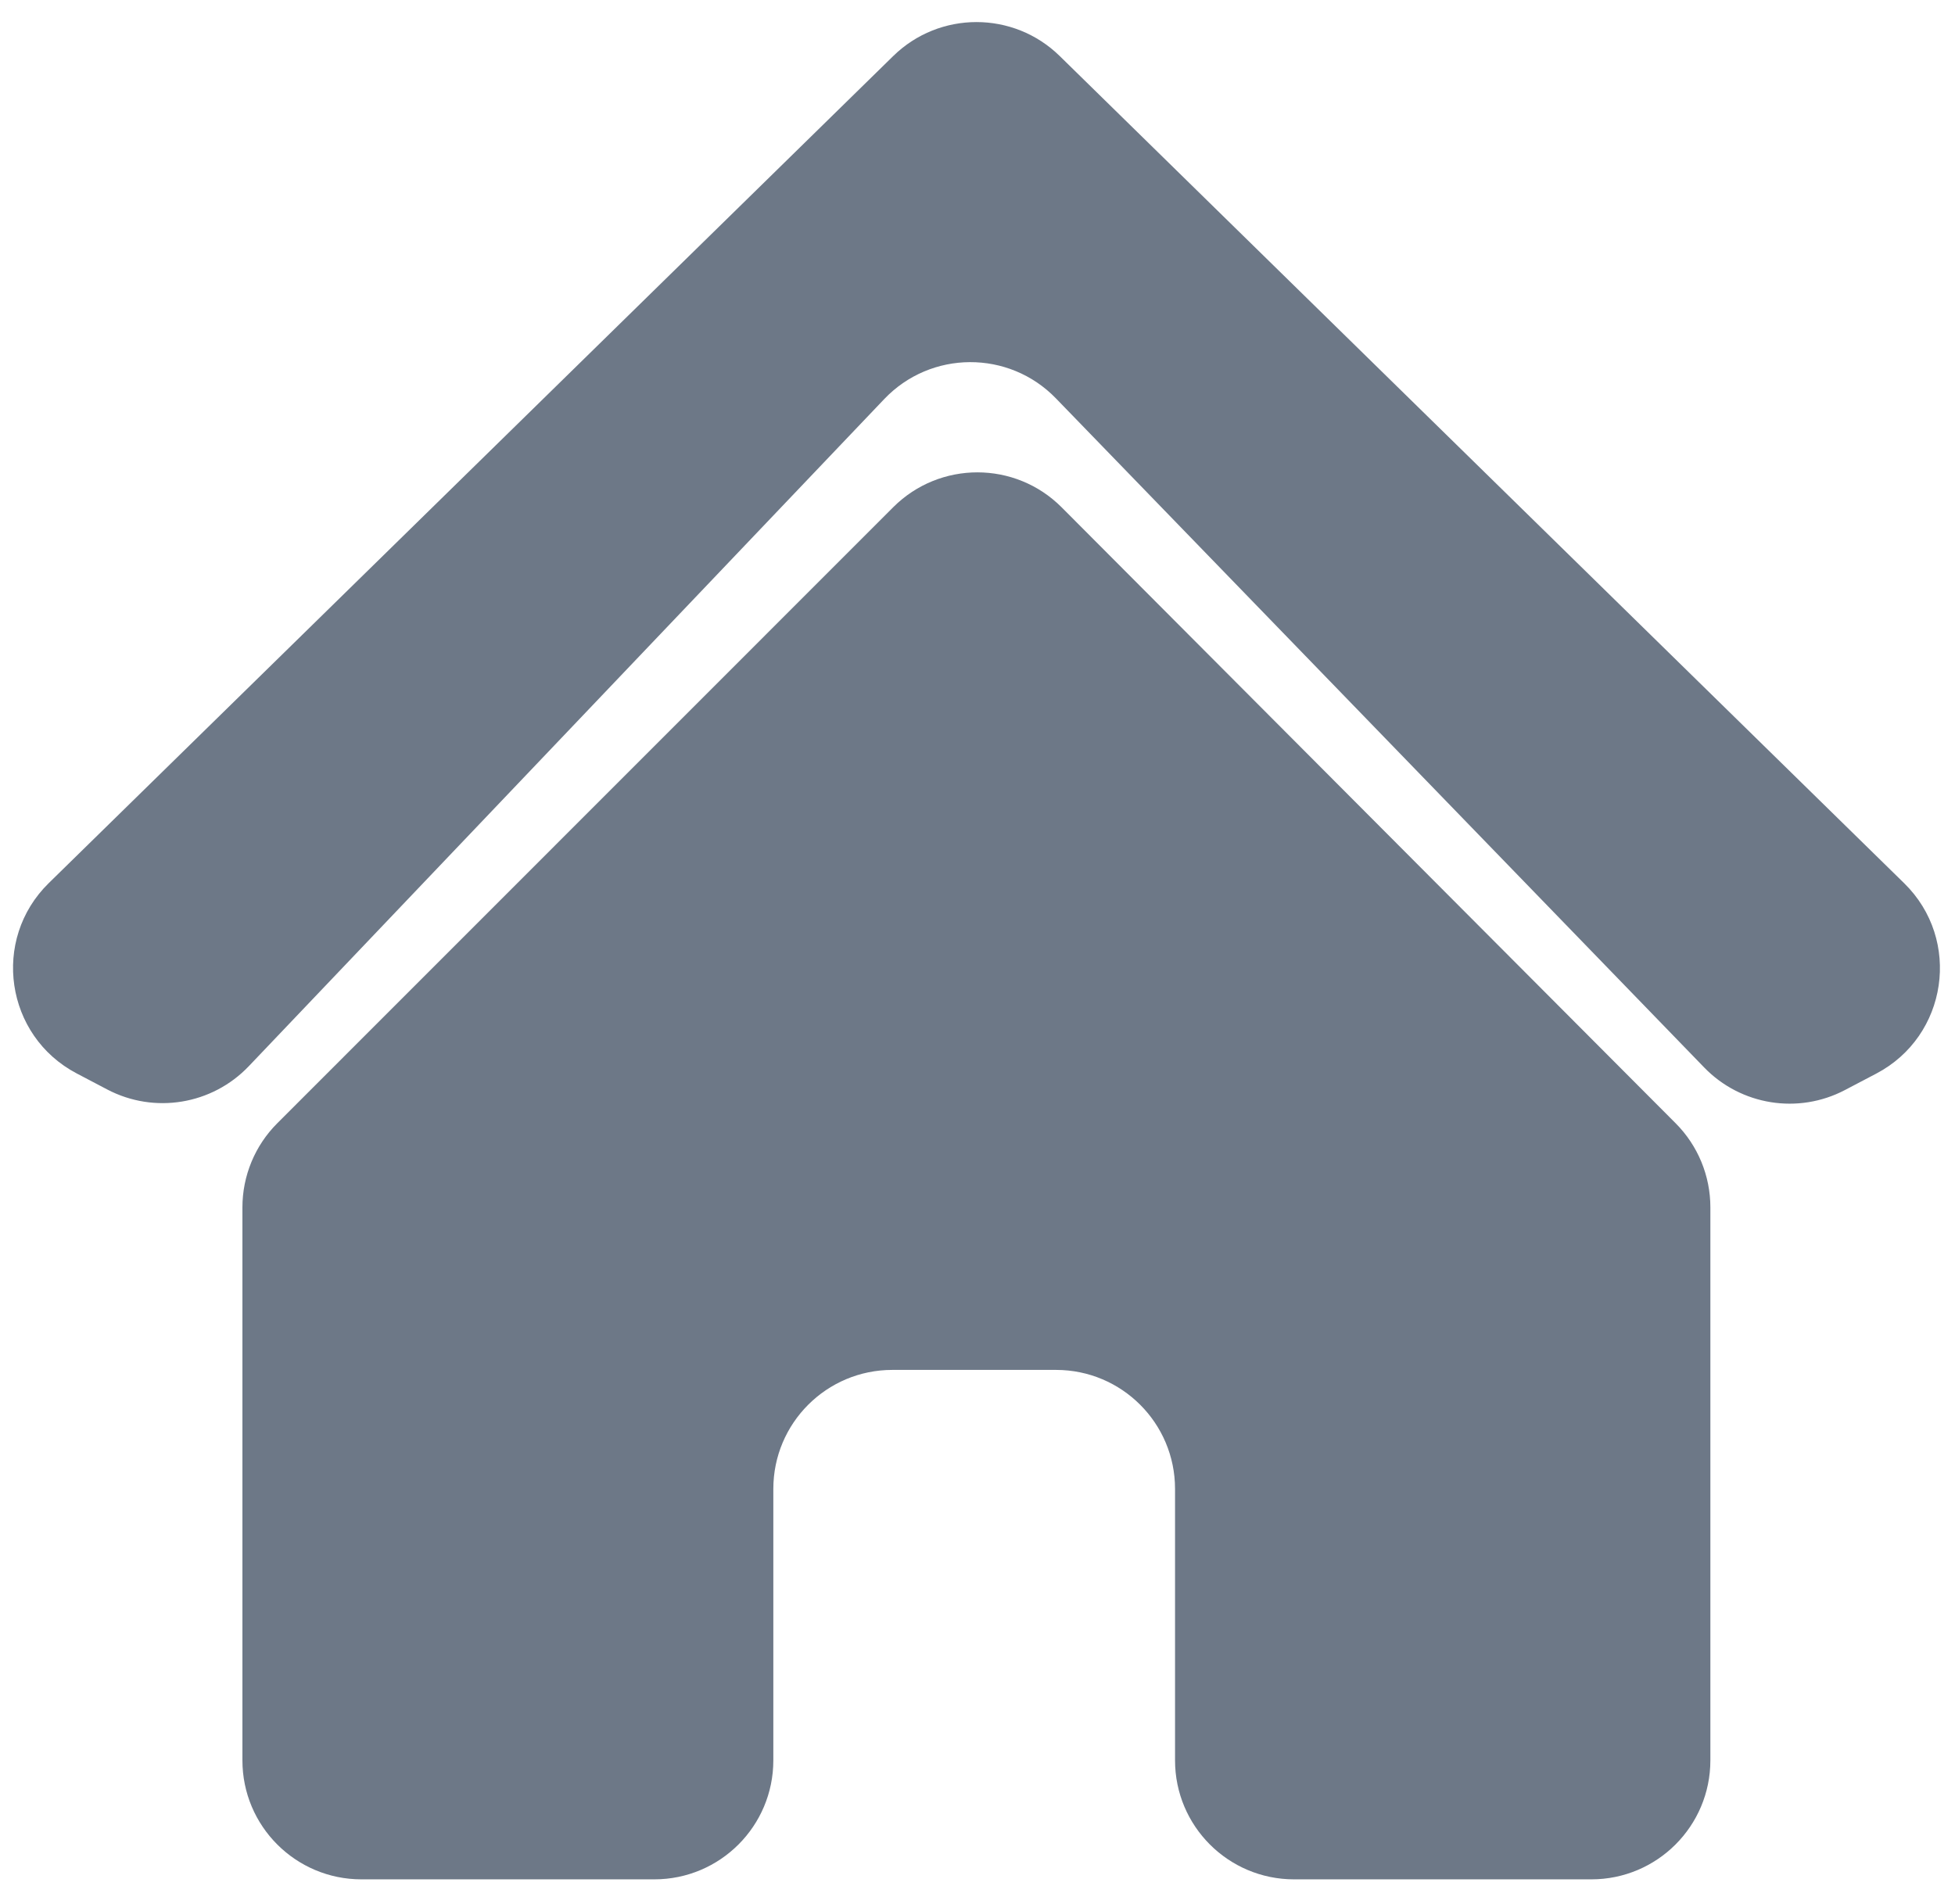 <svg width="115" height="112" viewBox="0 0 115 112" fill="none" xmlns="http://www.w3.org/2000/svg">
<path fill-rule="evenodd" clip-rule="evenodd" d="M62.338 3.298C59.617 0.632 55.263 0.632 52.541 3.298L2.869 51.951C-0.524 55.275 0.308 60.942 4.514 63.15L6.311 64.094C9.08 65.547 12.477 64.988 14.634 62.724L52.014 23.477C54.757 20.597 59.344 20.578 62.111 23.434L100.246 62.798C102.406 65.028 105.778 65.569 108.527 64.125L110.367 63.159C114.572 60.951 115.405 55.285 112.012 51.961L62.338 3.298ZM14.26 71.029C14.26 69.173 14.997 67.392 16.31 66.08L52.542 29.839C55.279 27.102 59.718 27.105 62.45 29.846L98.568 66.081C99.876 67.393 100.61 69.17 100.61 71.023V103.56C100.61 107.426 97.476 110.56 93.61 110.56H76.12C72.254 110.56 69.12 107.426 69.12 103.56V87.59C69.12 83.724 65.986 80.59 62.12 80.59H52.49C48.624 80.59 45.49 83.724 45.49 87.59V103.56C45.49 107.426 42.356 110.56 38.49 110.56H21.26C17.394 110.56 14.26 107.426 14.26 103.56V71.029Z" fill="#6D7887"/>
</svg>
